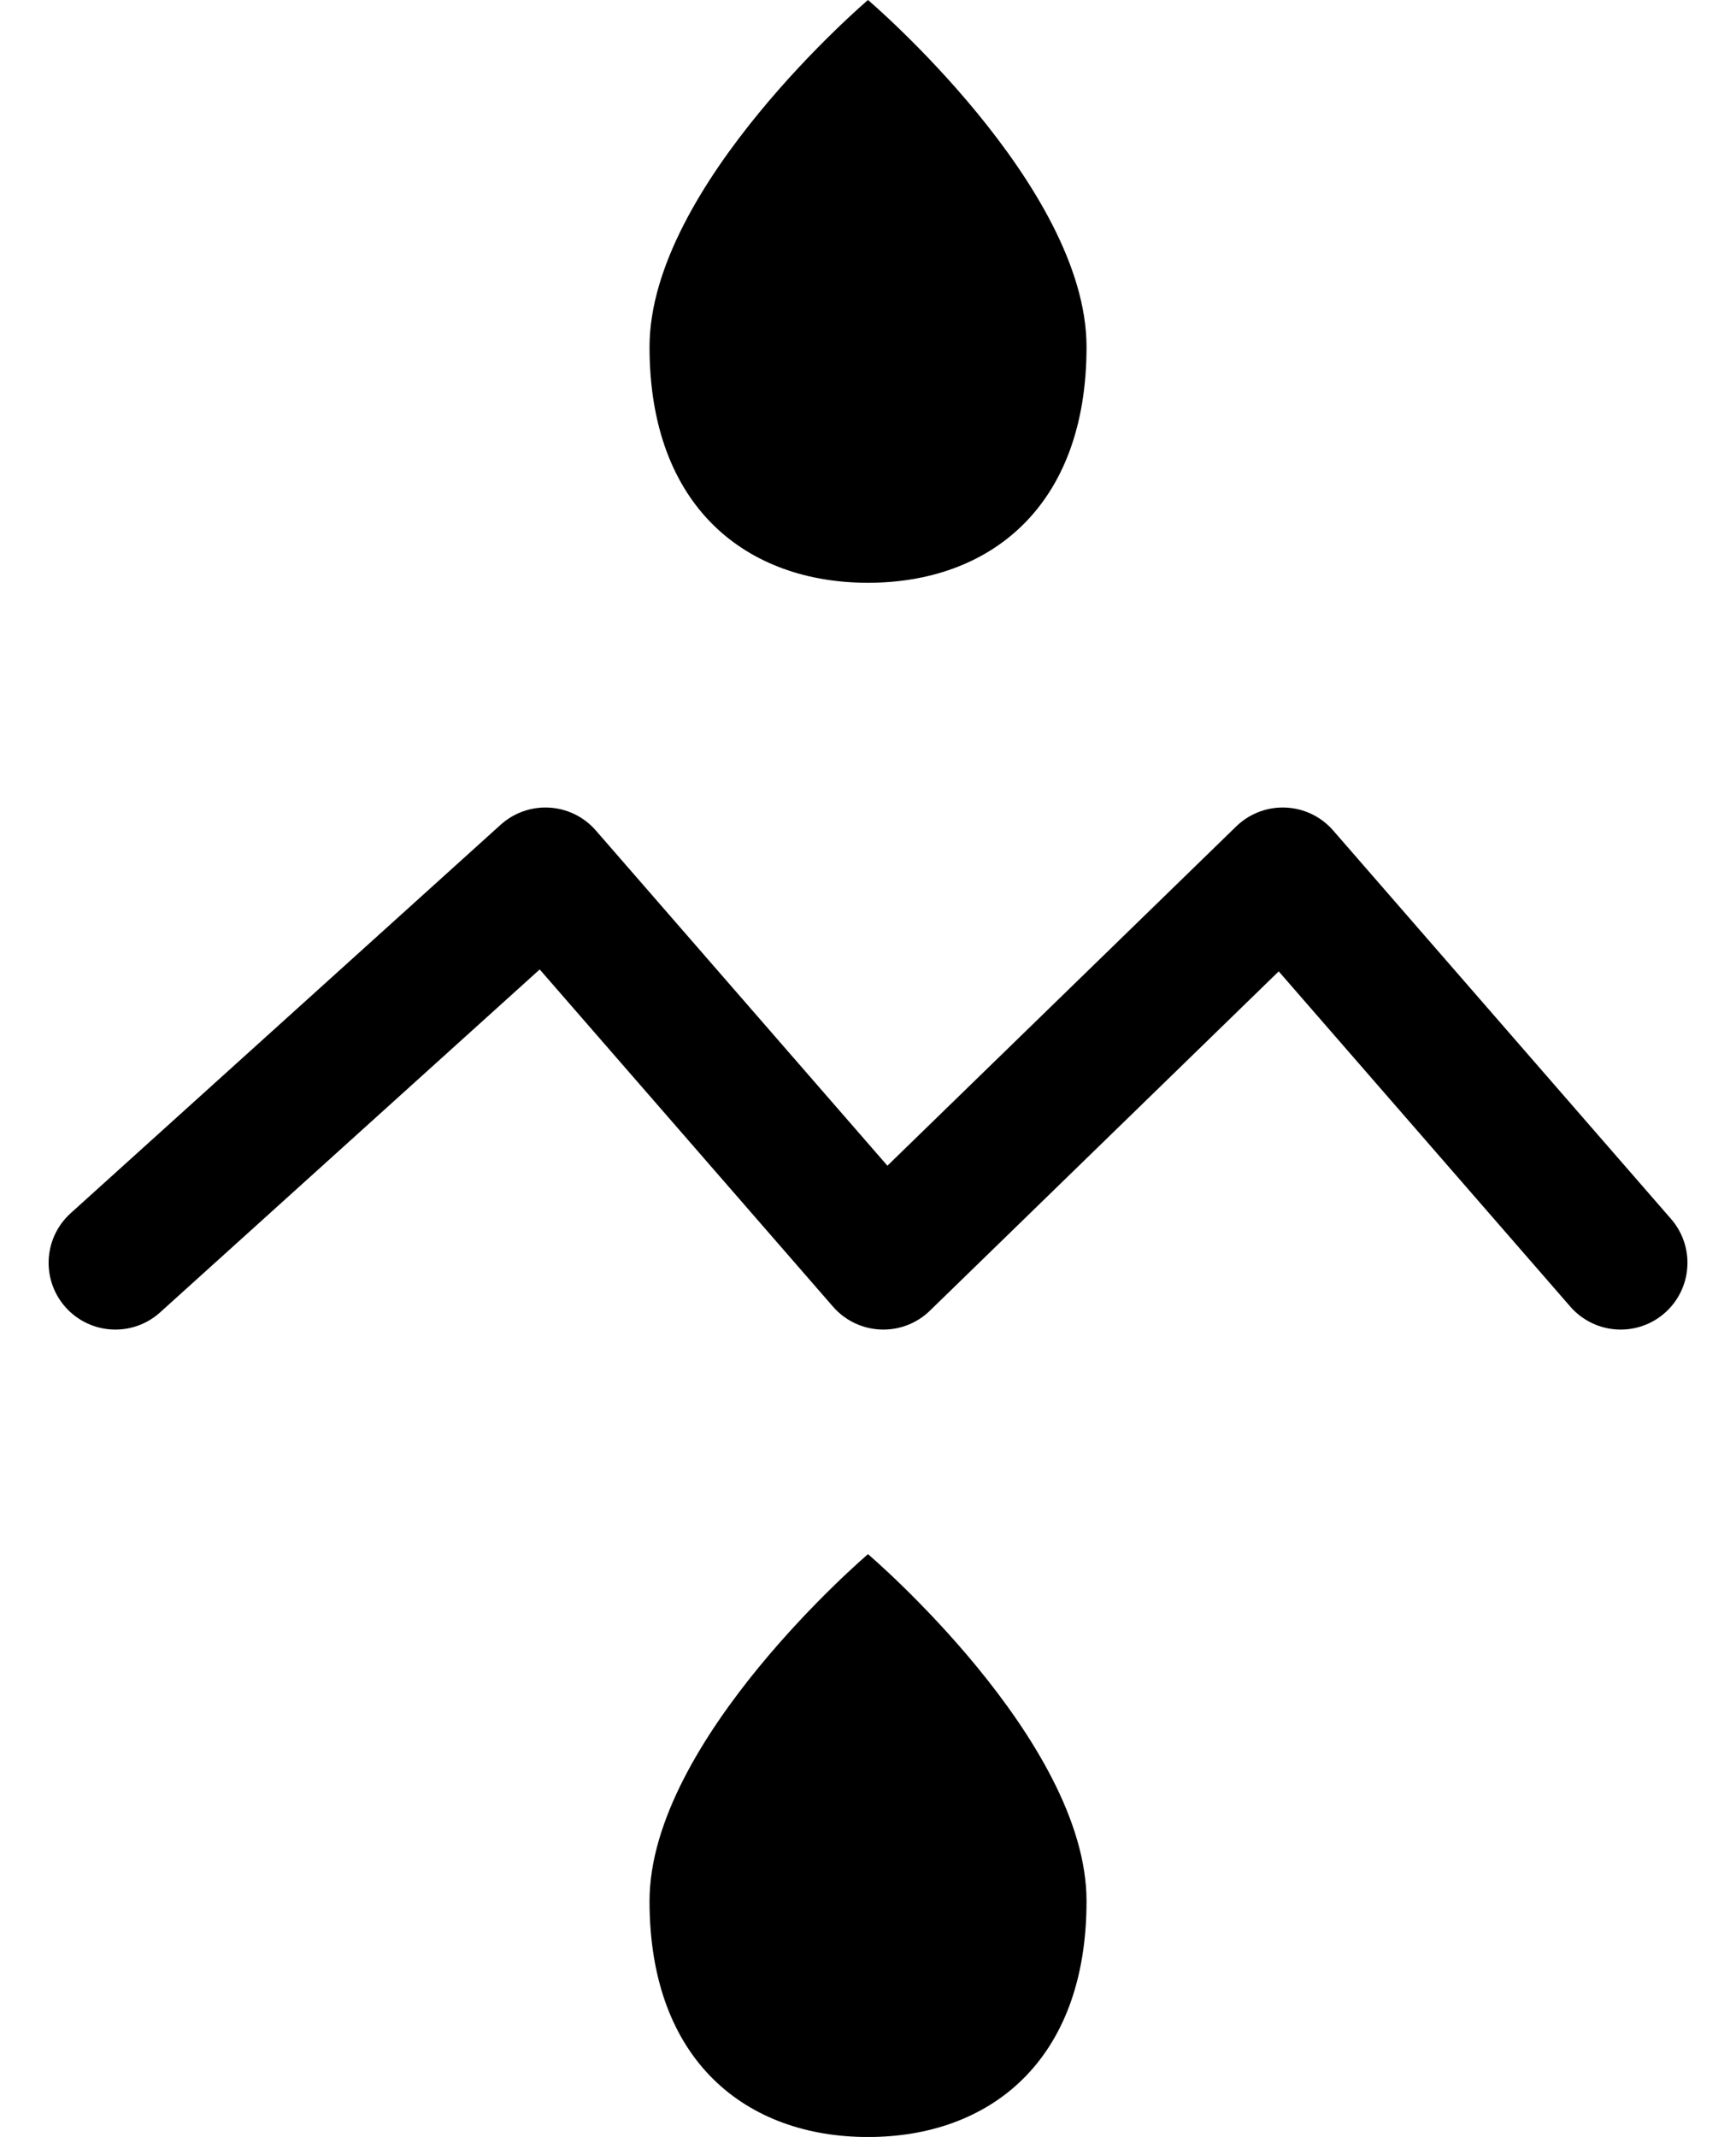 <svg width="26" height="32" viewBox="0 0 26 32" fill="none" xmlns="http://www.w3.org/2000/svg">
<path d="M16.273 5.195C16.273 7.605 14.808 8.727 13 8.727C11.193 8.727 9.728 7.605 9.728 5.195C9.728 2.785 13 0 13 0C13 0 16.273 2.785 16.273 5.195Z" fill="currentColor"/>
<path d="M16.273 28.468C16.273 30.878 14.808 32.001 13 32.001C11.193 32.001 9.728 30.878 9.728 28.468C9.728 26.058 13 23.273 13 23.273C13 23.273 16.273 26.058 16.273 28.468Z" fill="currentColor"/>
<path d="M1.728 18.91L8.169 13.092L13.23 18.91L19.212 13.092L24.273 18.91" stroke="currentColor" stroke-width="2" stroke-linecap="round" stroke-linejoin="round"/>
</svg>
